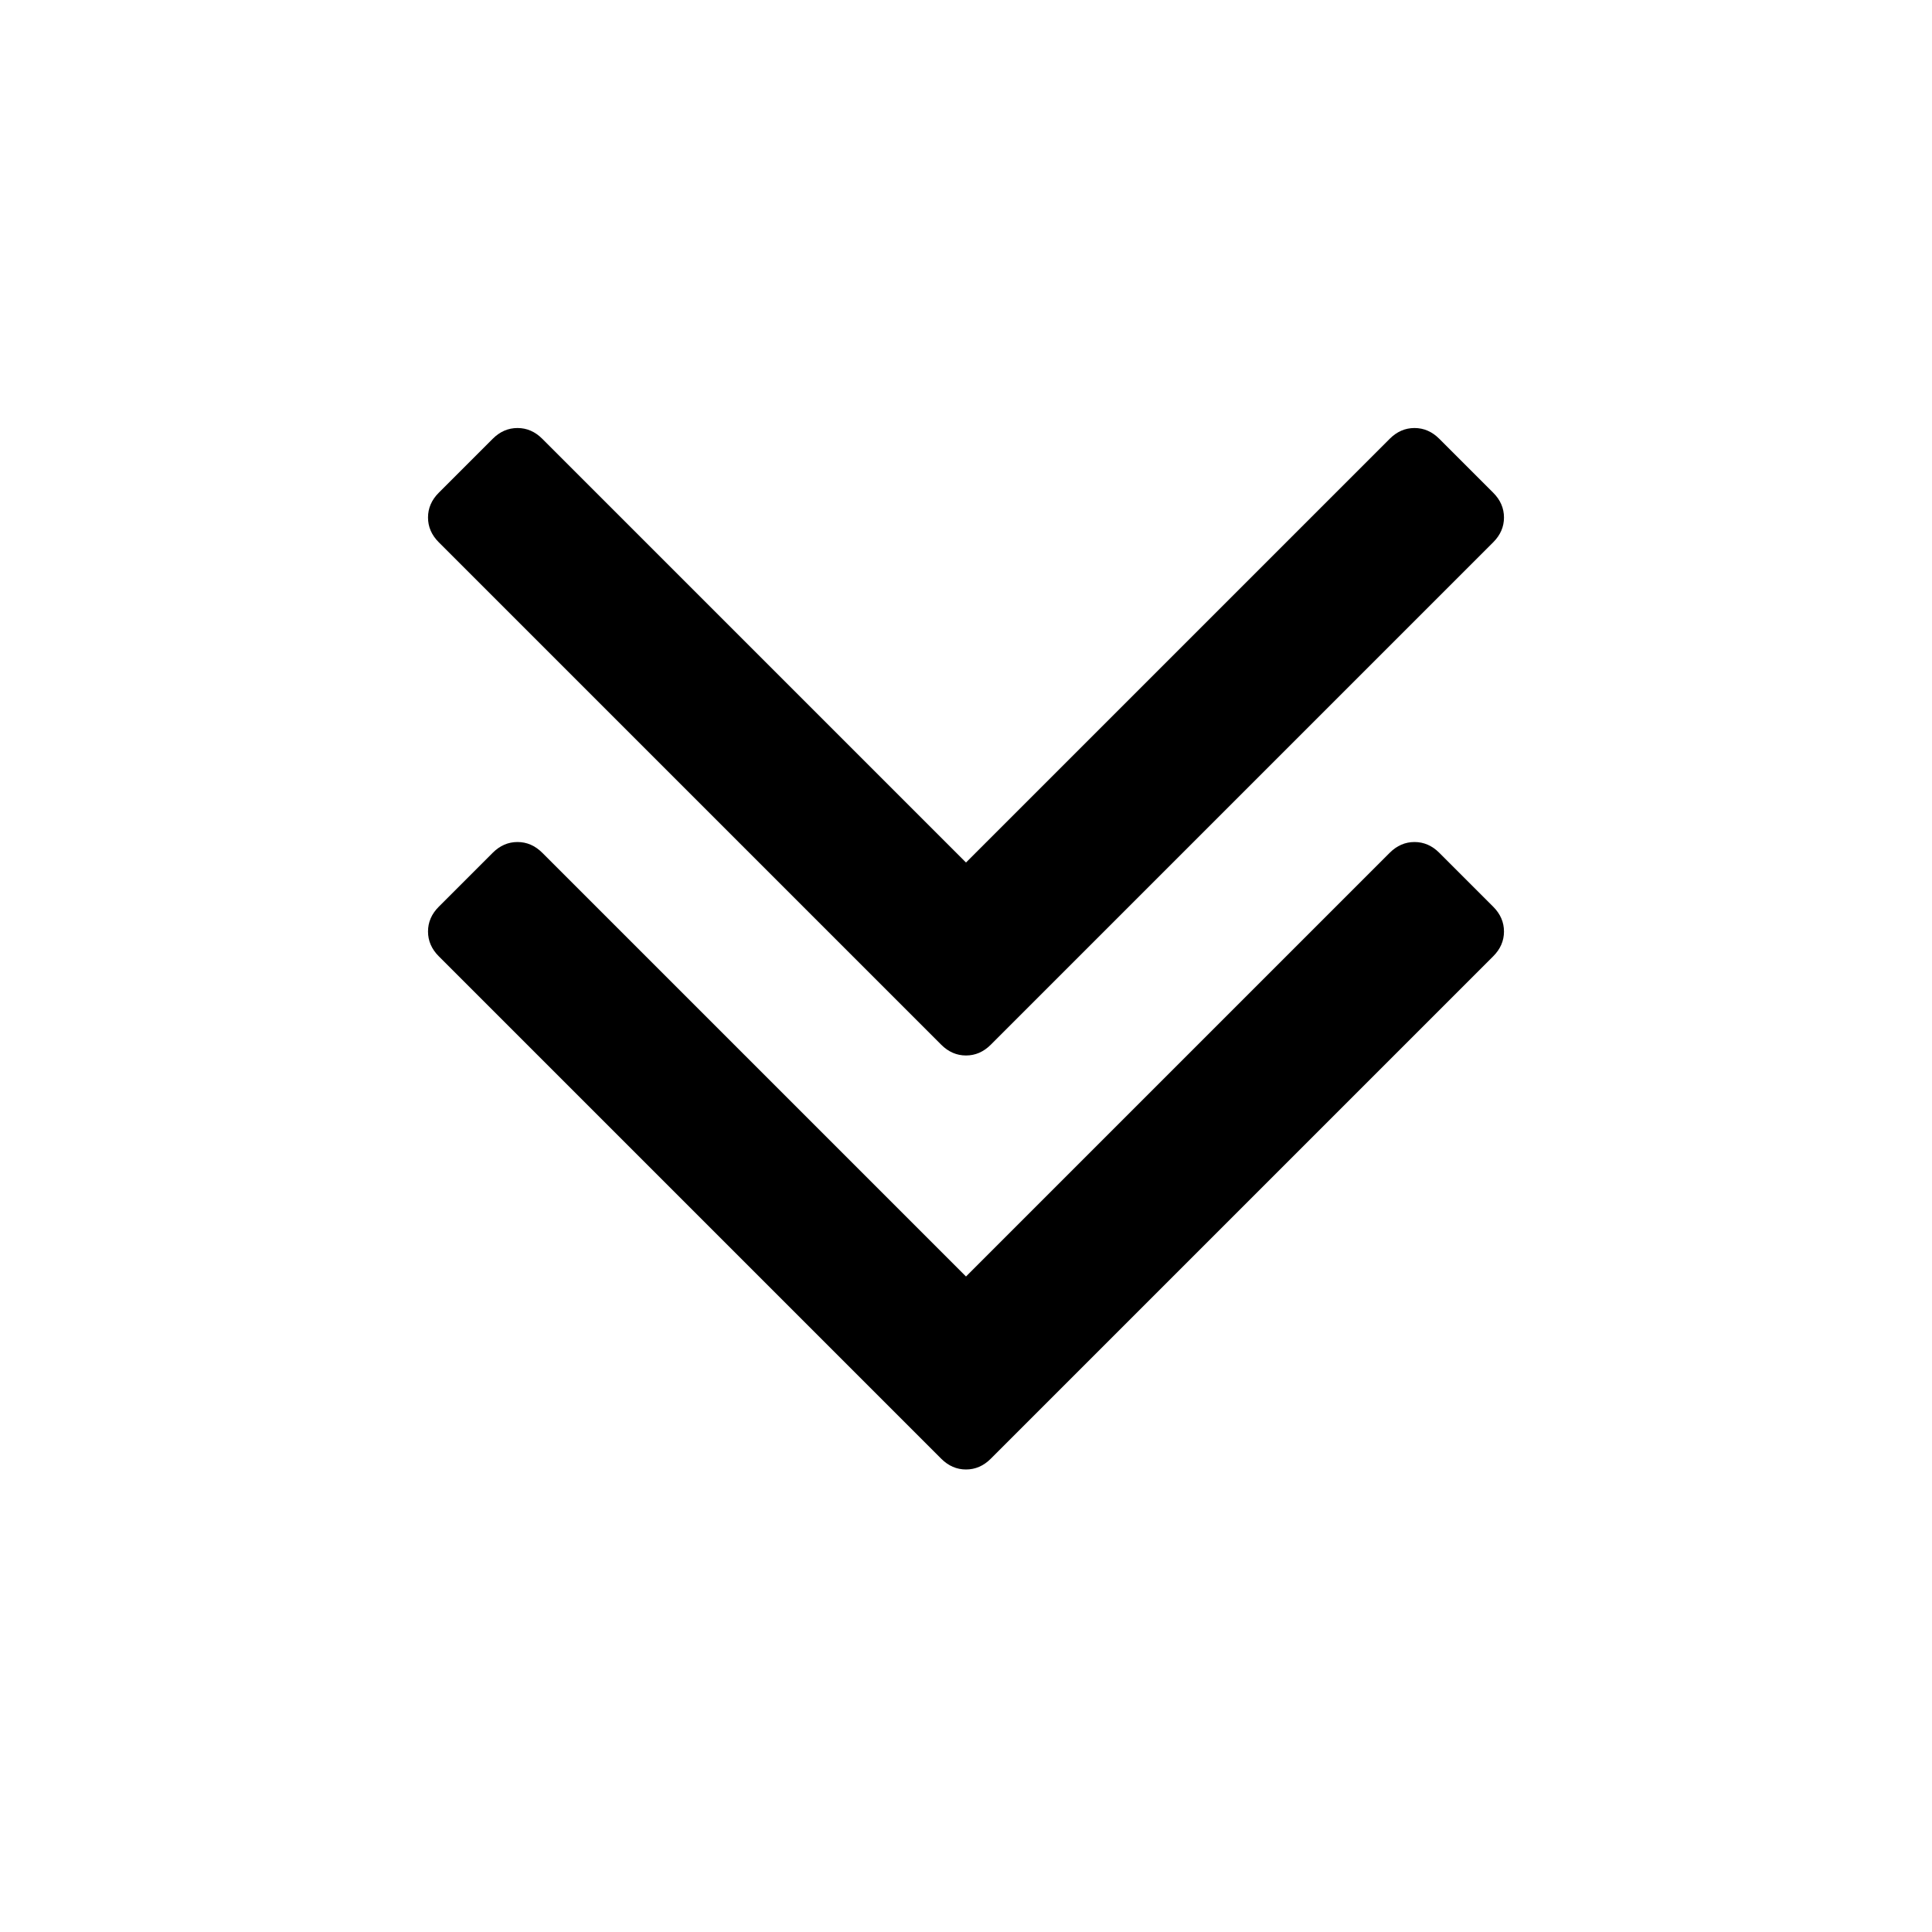 <svg xmlns="http://www.w3.org/2000/svg" viewBox="0 0 1792 1792"><path d="M1395 864q0 13-10 23l-466 466q-10 10-23 10t-23-10L407 887q-10-10-10-23t10-23l50-50q10-10 23-10t23 10l393 393 393-393q10-10 23-10t23 10l50 50q10 10 10 23zm0-384q0 13-10 23L919 969q-10 10-23 10t-23-10L407 503q-10-10-10-23t10-23l50-50q10-10 23-10t23 10l393 393 393-393q10-10 23-10t23 10l50 50q10 10 10 23z"/></svg>